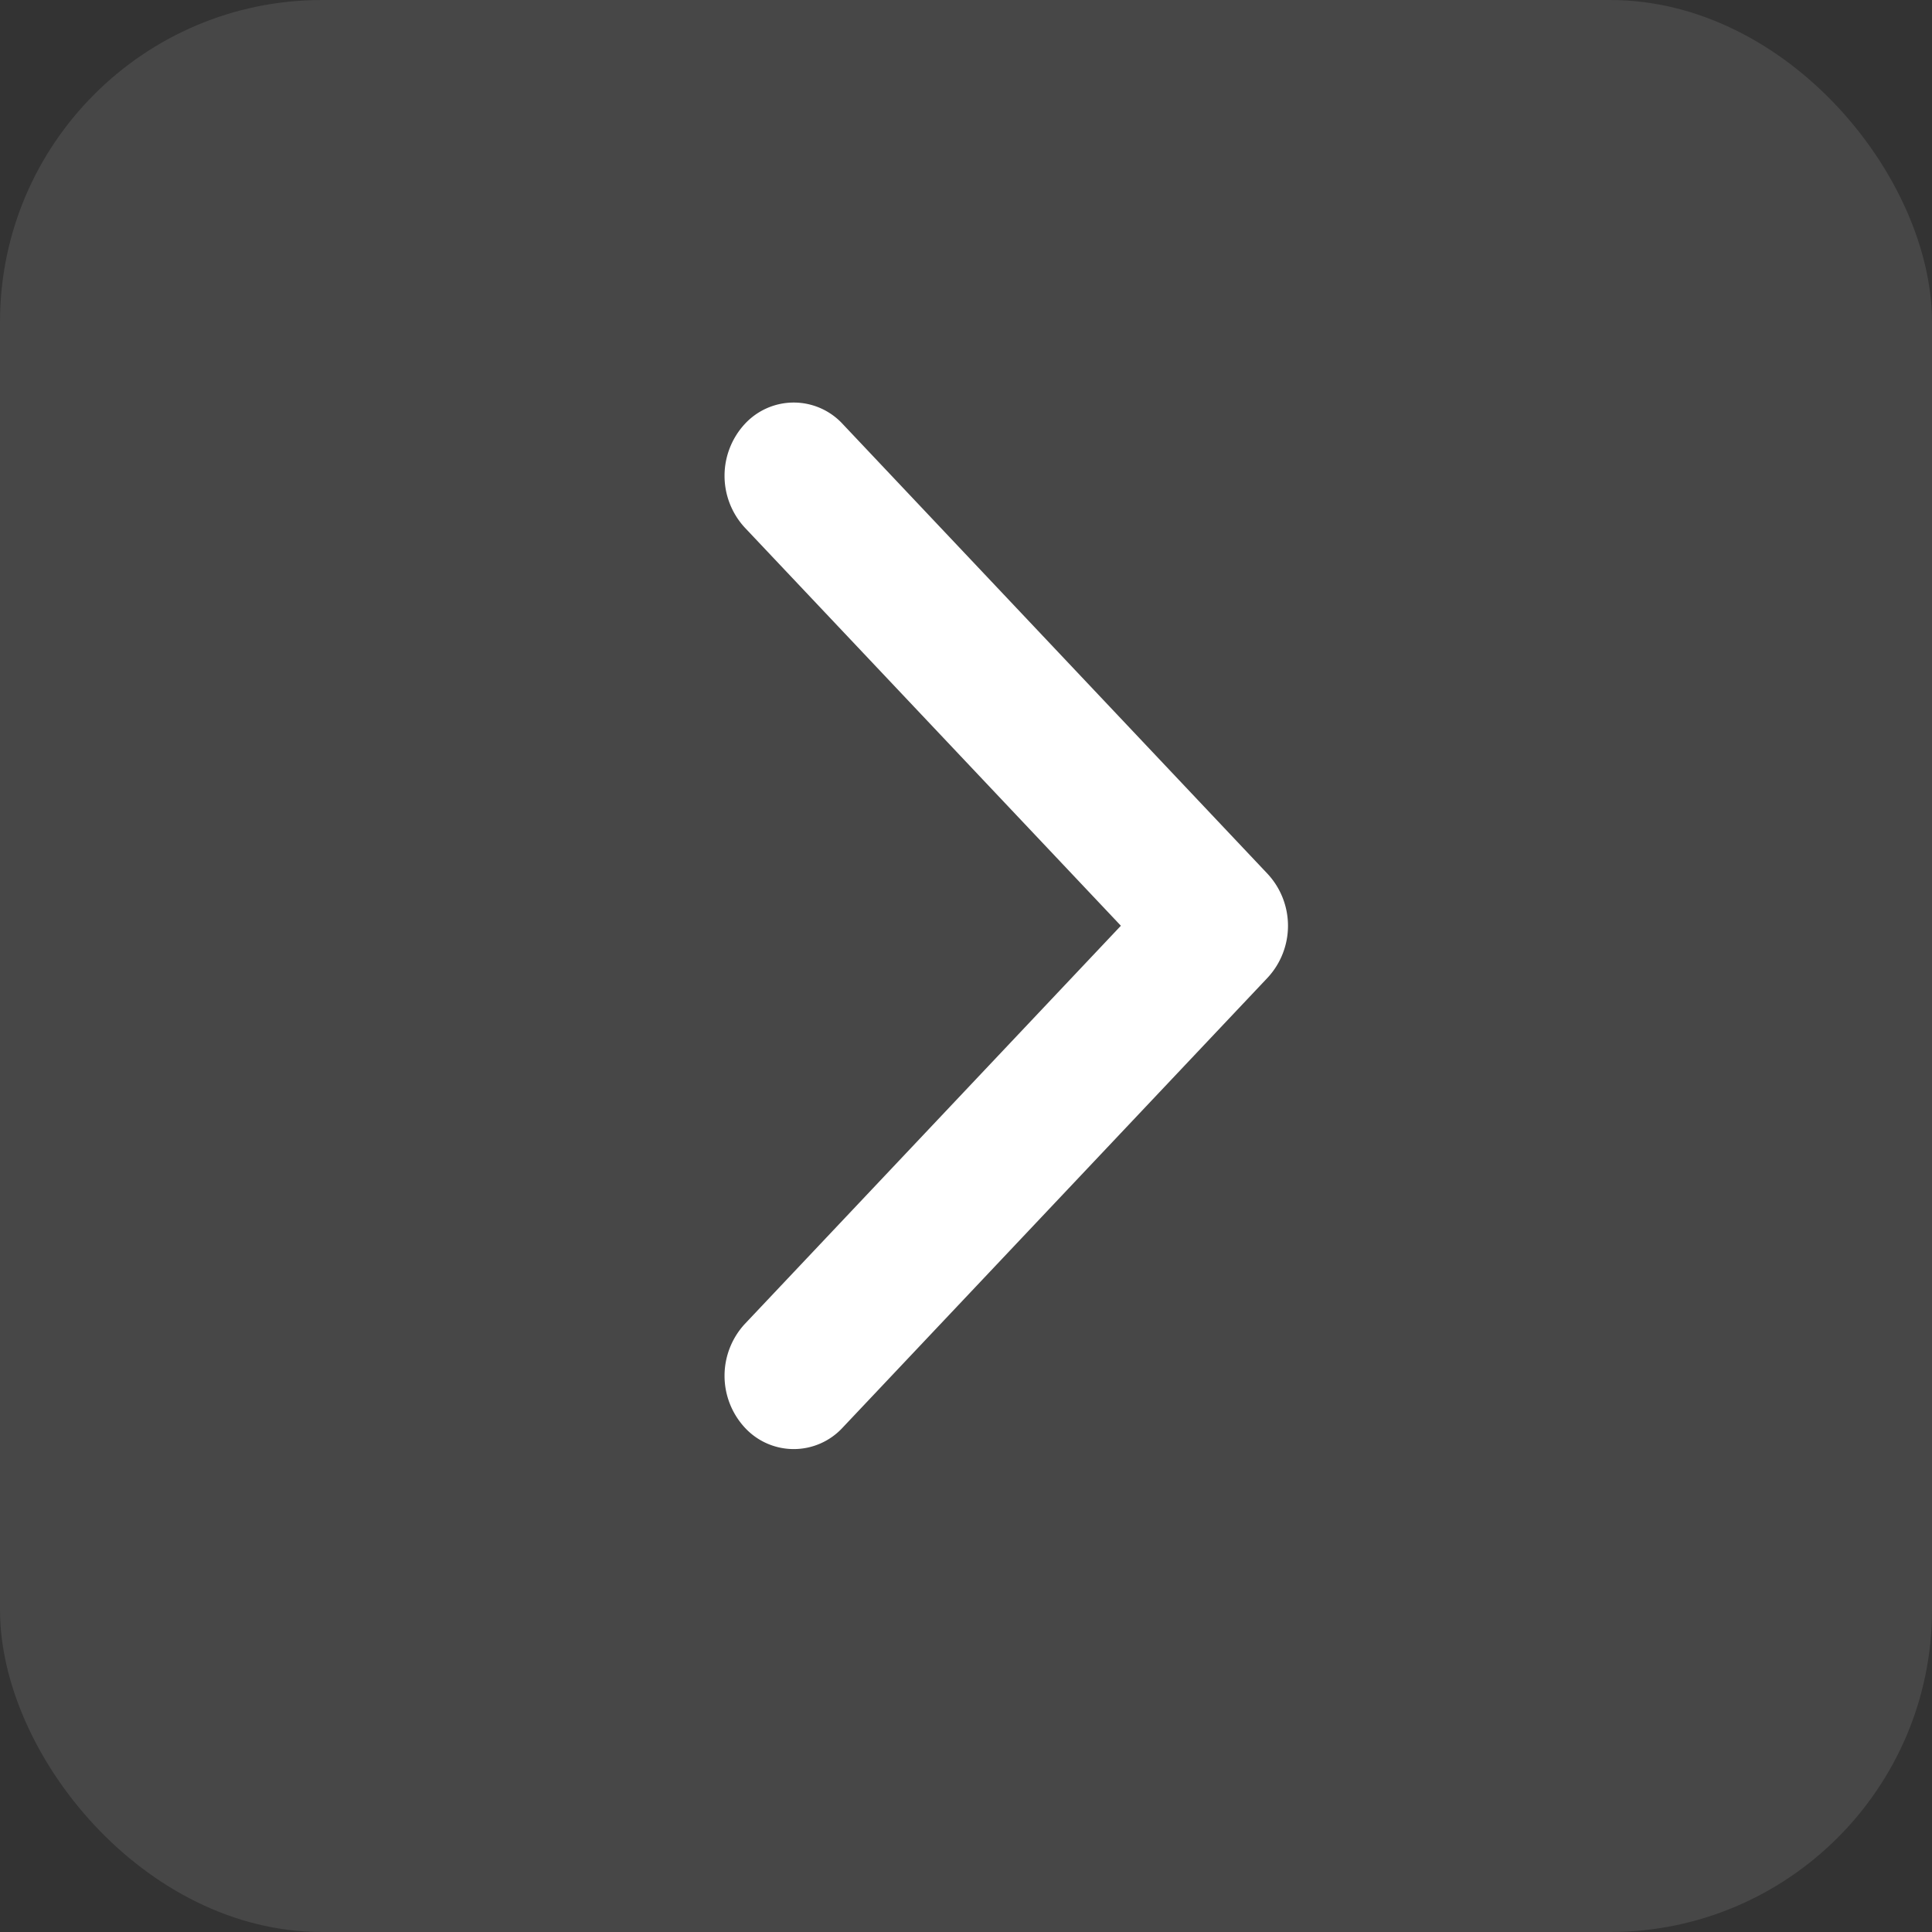 <svg xmlns="http://www.w3.org/2000/svg" width="24" height="24" viewBox="0 0 24 24">
    <rect x="0" y="0" width="24" height="24" fill="#333333" stroke="none"/>
    <g transform="translate(-1183 -131)">
        <rect width="24" height="24" fill="#fff" opacity="0.1" rx="4" transform="translate(1183 131)"/>
        <g>
            <g>
                <path fill="#fff" d="M6.748 7.144l-5.28 5.59a.826.826 0 0 1-1.216 0 .949.949 0 0 1 0-1.287L4.924 6.5.252 1.554a.949.949 0 0 1 0-1.287.827.827 0 0 1 1.216 0l5.28 5.59a.948.948 0 0 1 0 1.287z" transform="translate(1183 155) rotate(-90) translate(19 9) rotate(90)"/>
            </g>
        </g>
    </g>
</svg>
